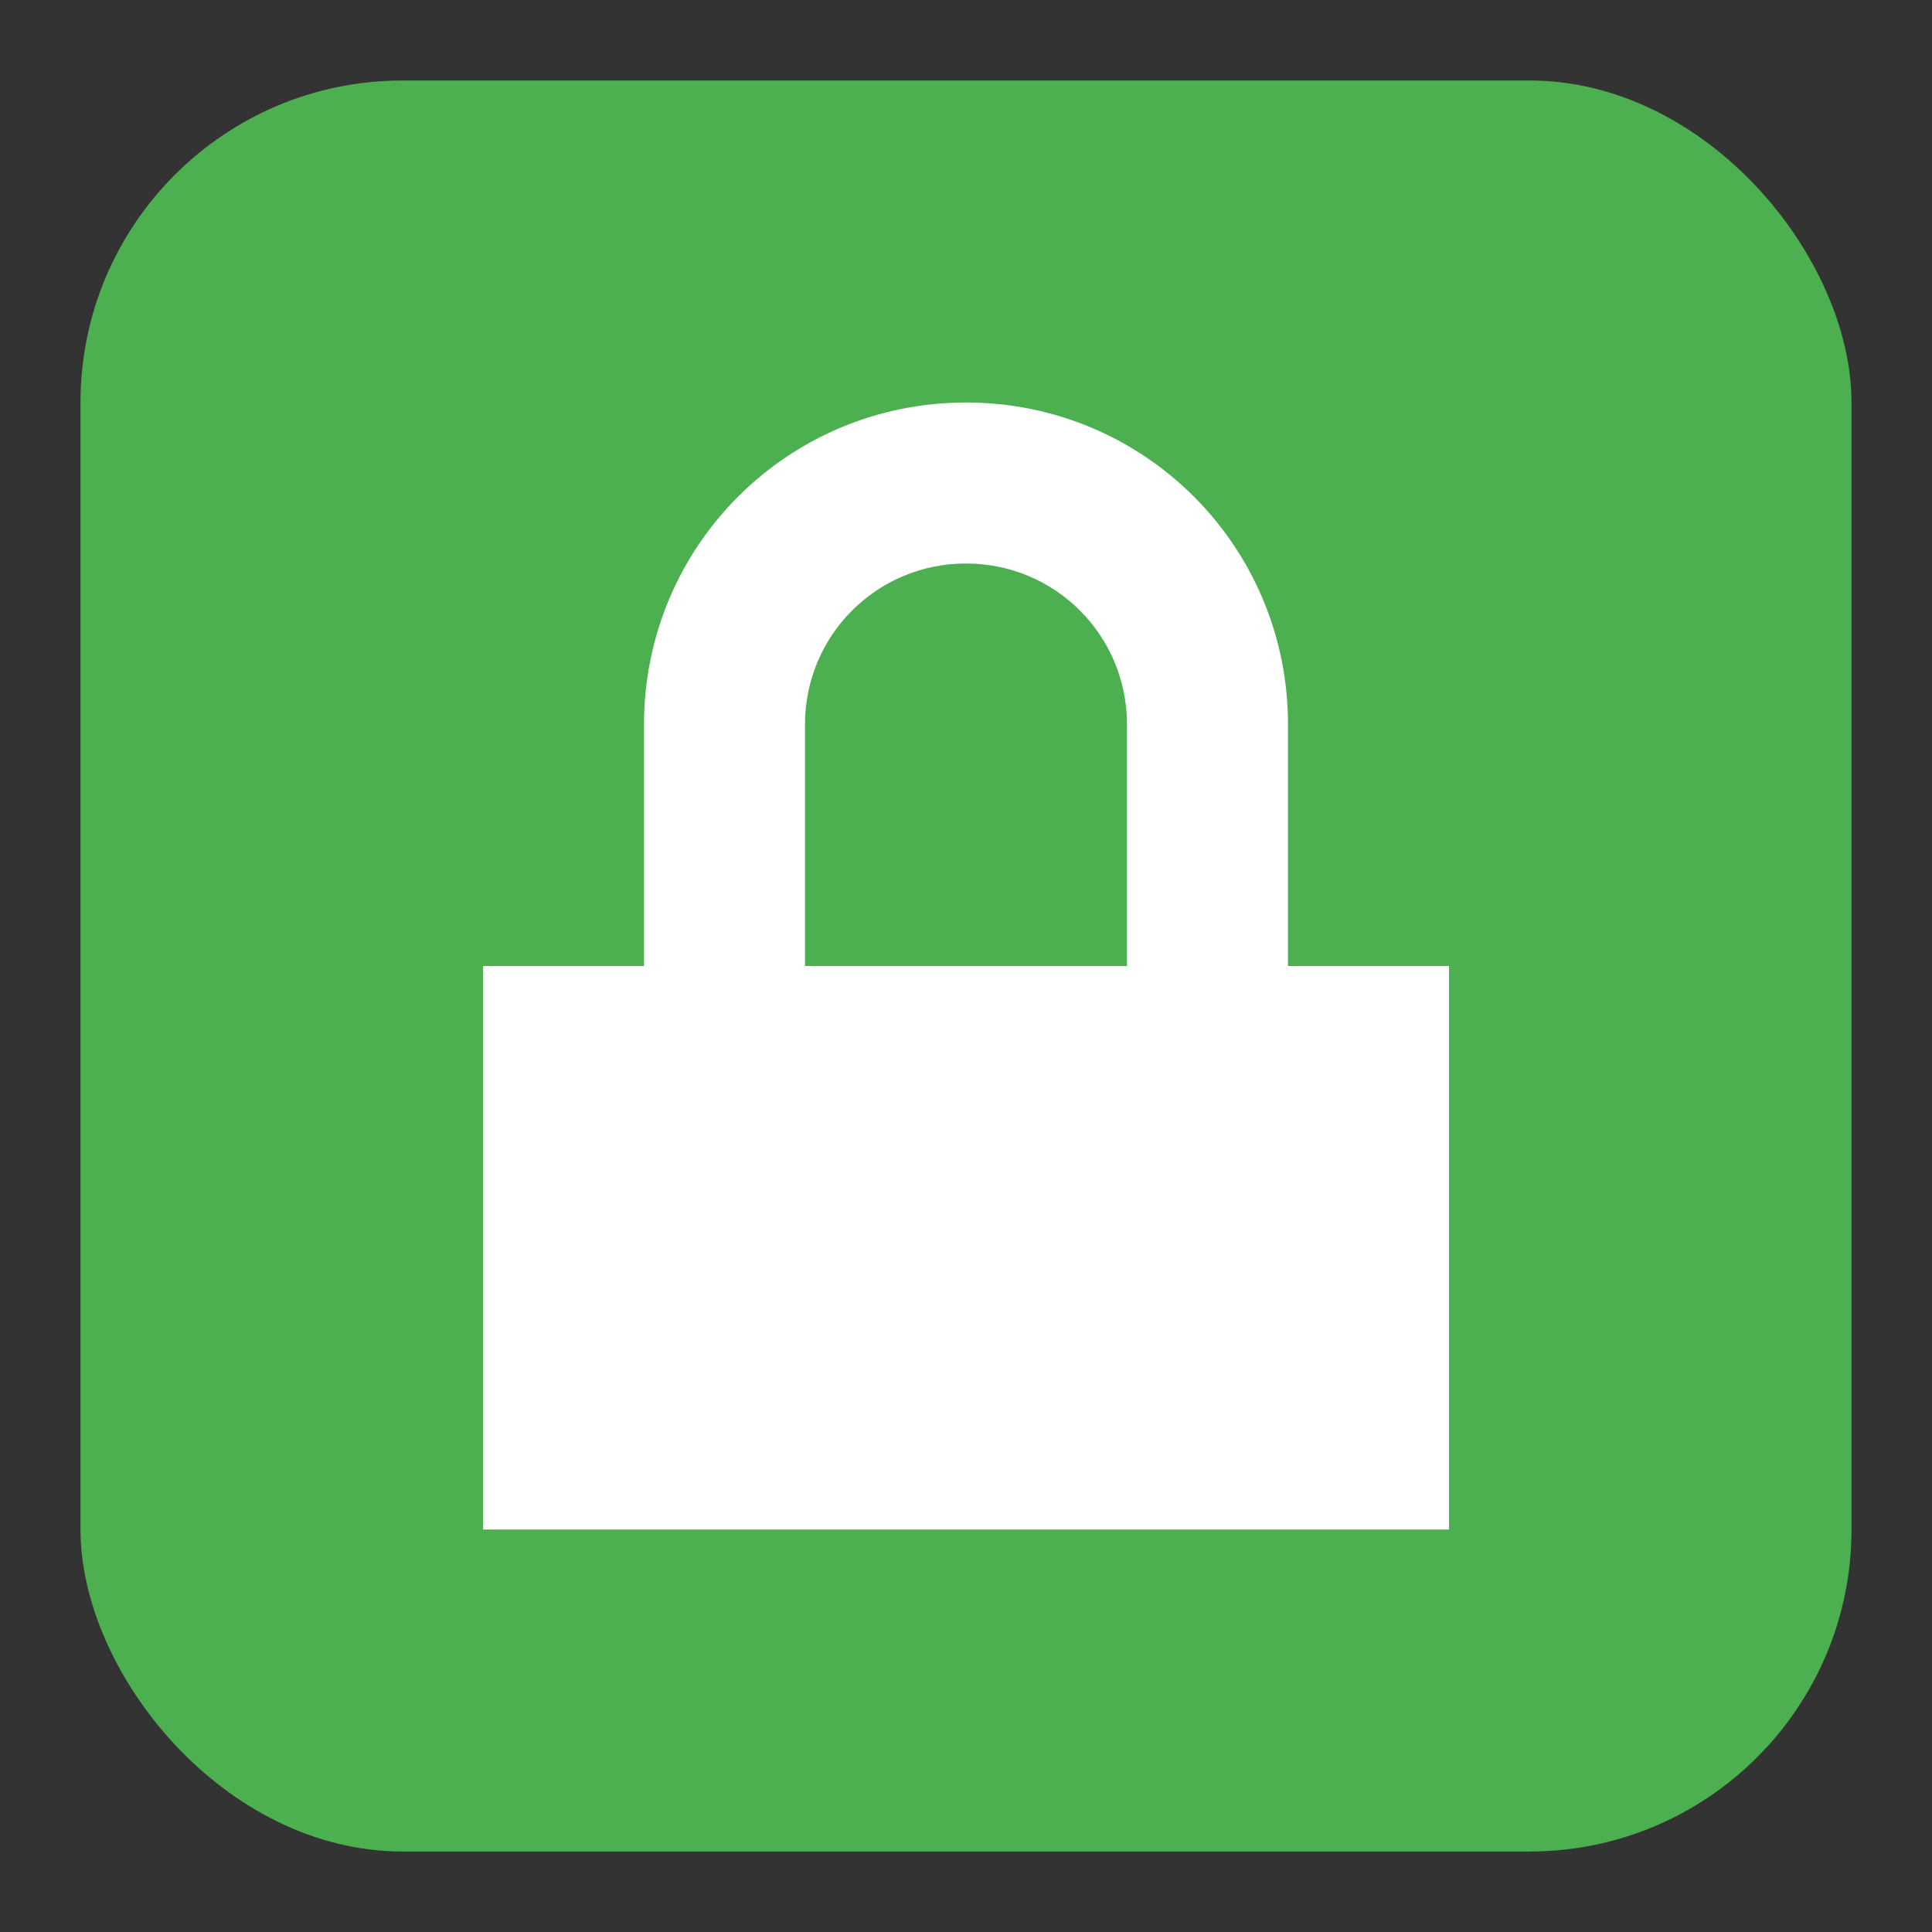 <svg width="48" height="48" version="1.1" viewBox="0 0 48 48" xmlns="http://www.w3.org/2000/svg">
 <rect x="0" y="0" width="48" height="48" fill="#333333" stroke="none"/>
 <rect x="2" y="2" width="44" height="44" ry="8" style="fill:#4caf50;paint-order:normal;stroke-width:2.75"/>
 <path d="m24 10c-4.432 0-8 3.568-8 8v6h-4v14h24v-14h-4v-6c0-4.432-3.568-8-8-8zm0 4c2.216 0 4 1.784 4 4v6h-8v-6c0-2.216 1.784-4 4-4z" style="fill:#fff;paint-order:normal;stroke-width:2"/>
</svg>
